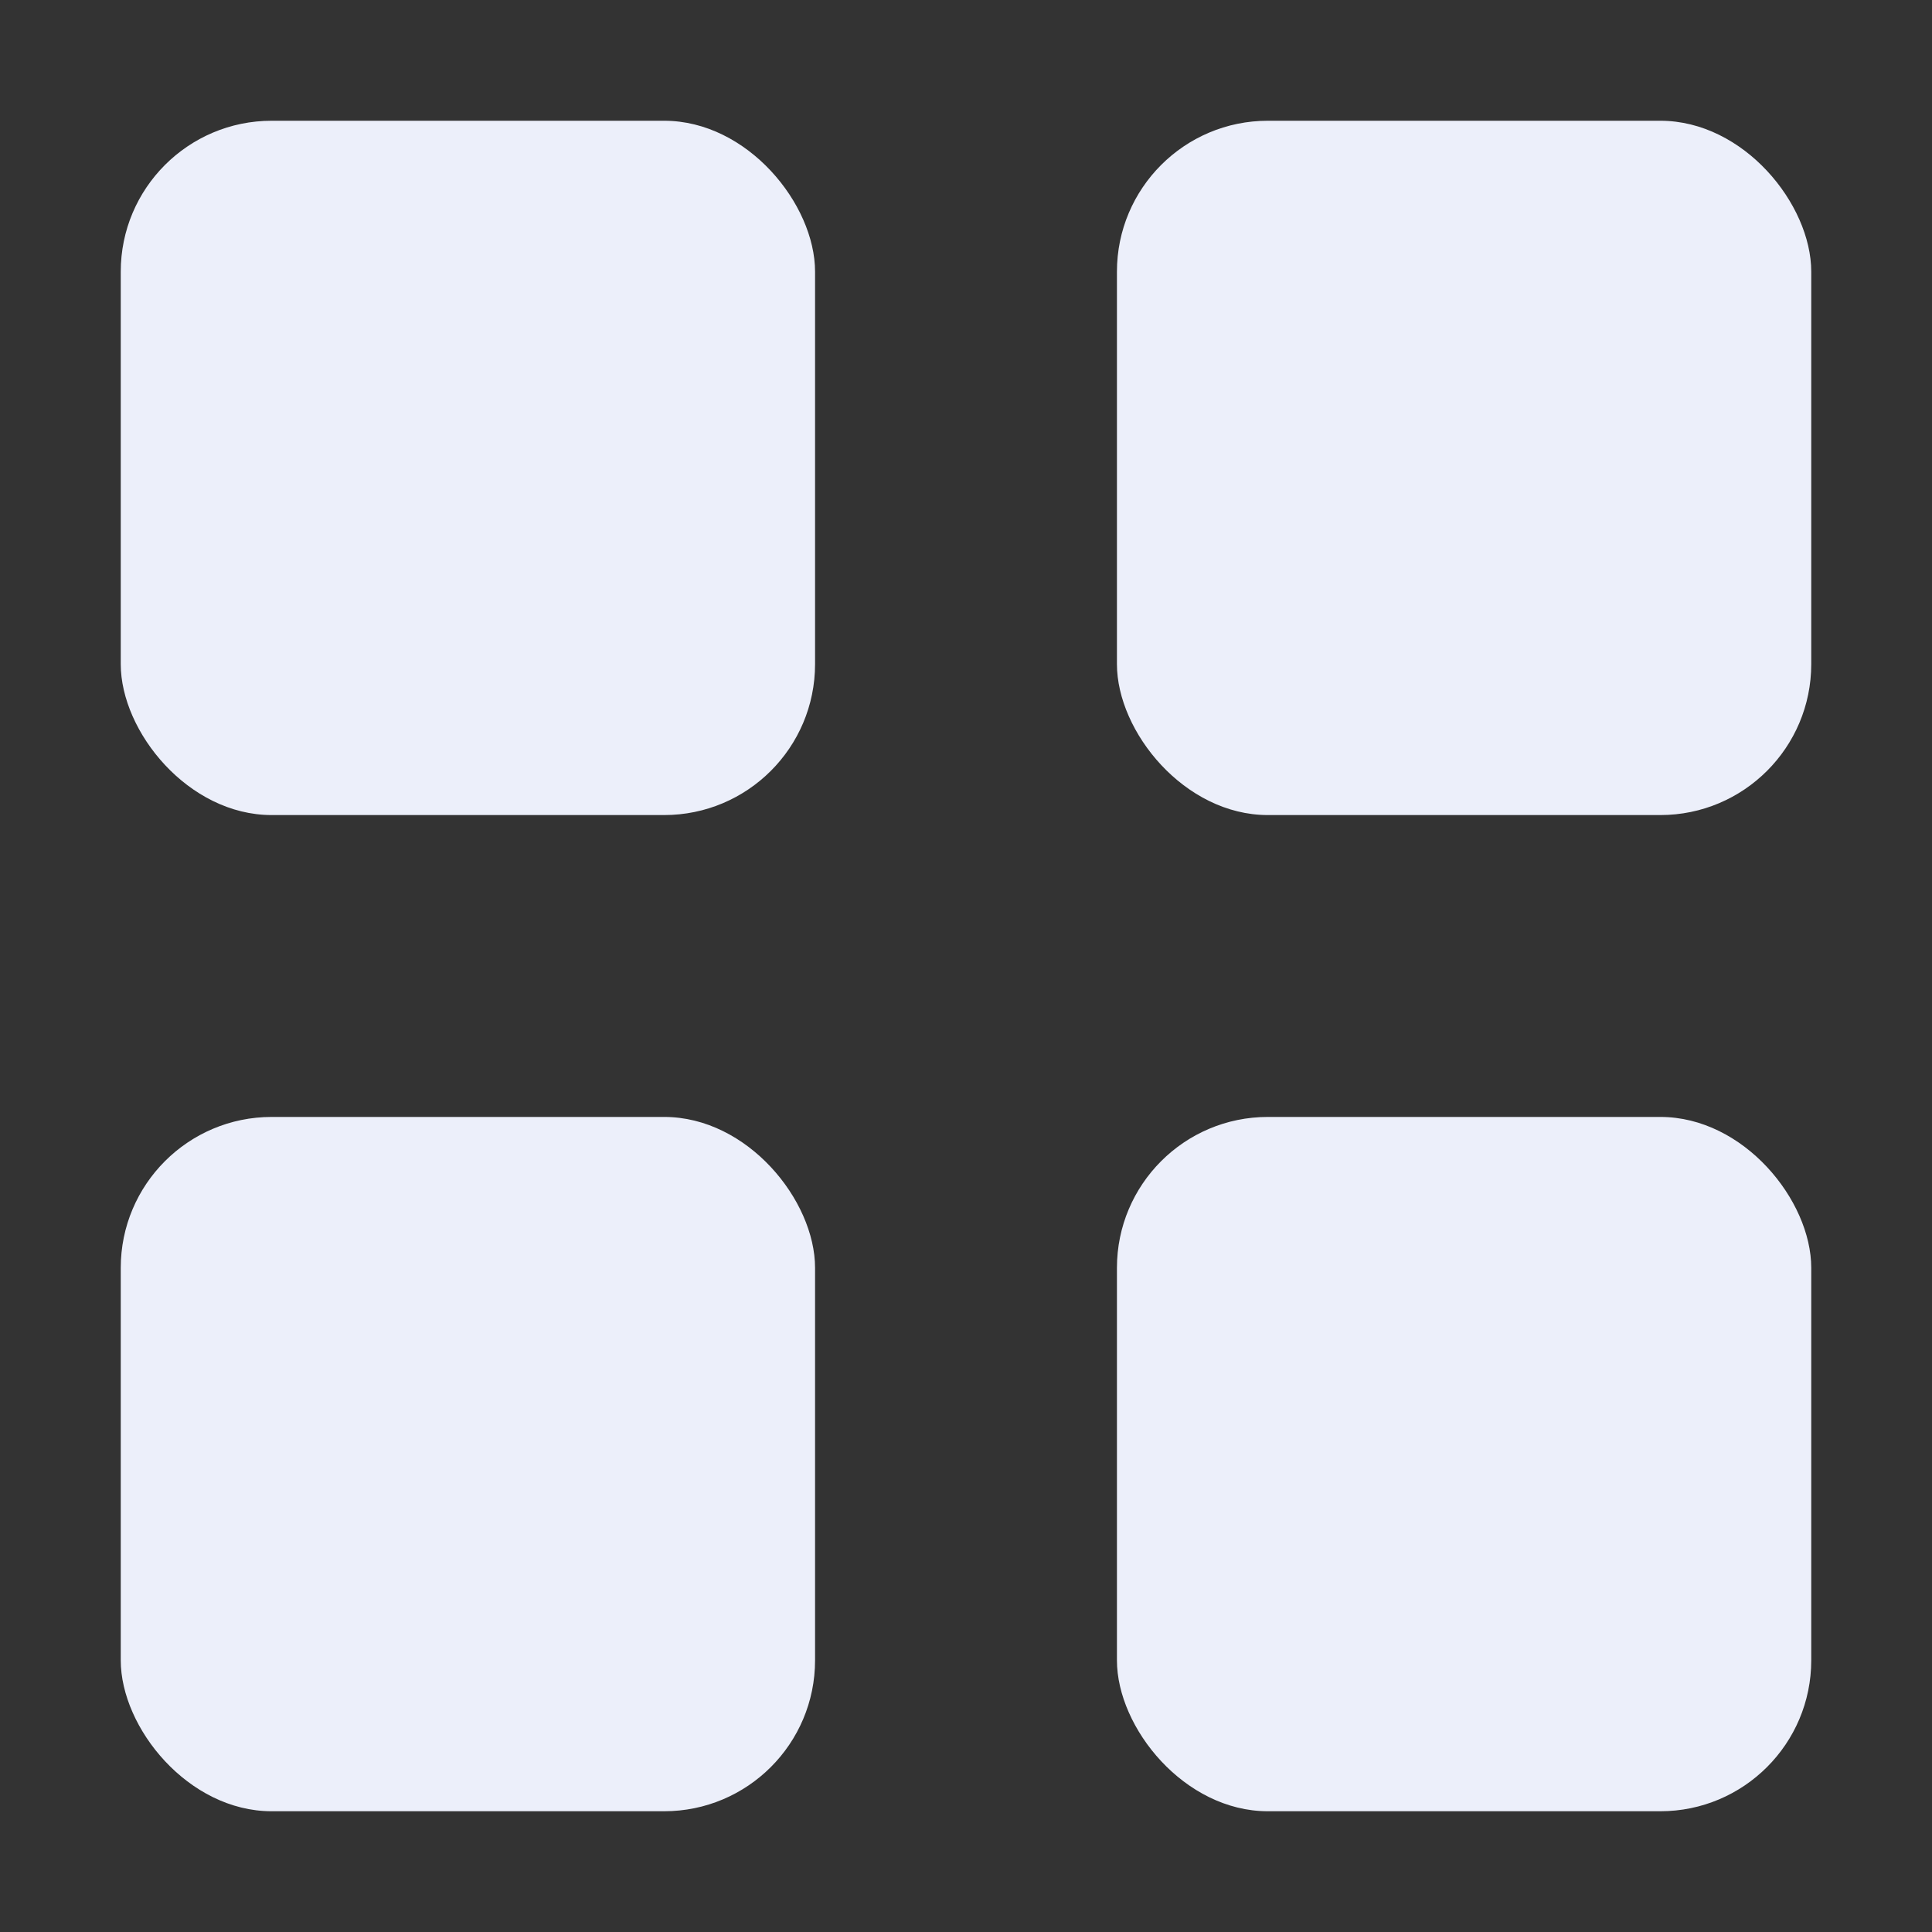 <svg width="64" height="64" viewBox="0 0 64 64" fill="none" xmlns="http://www.w3.org/2000/svg">
<rect x="0" y="0" width="64" height="64" fill="#333333" stroke="none"/>
<rect x="4" y="4" width="23" height="23" rx="5" fill="#ECEFFA"/>
<rect x="4" y="37" width="23" height="23" rx="5" fill="#ECEFFA"/>
<rect x="37" y="4" width="23" height="23" rx="5" fill="#ECEFFA"/>
<rect x="37" y="37" width="23" height="23" rx="5" fill="#ECEFFA"/>
</svg>
